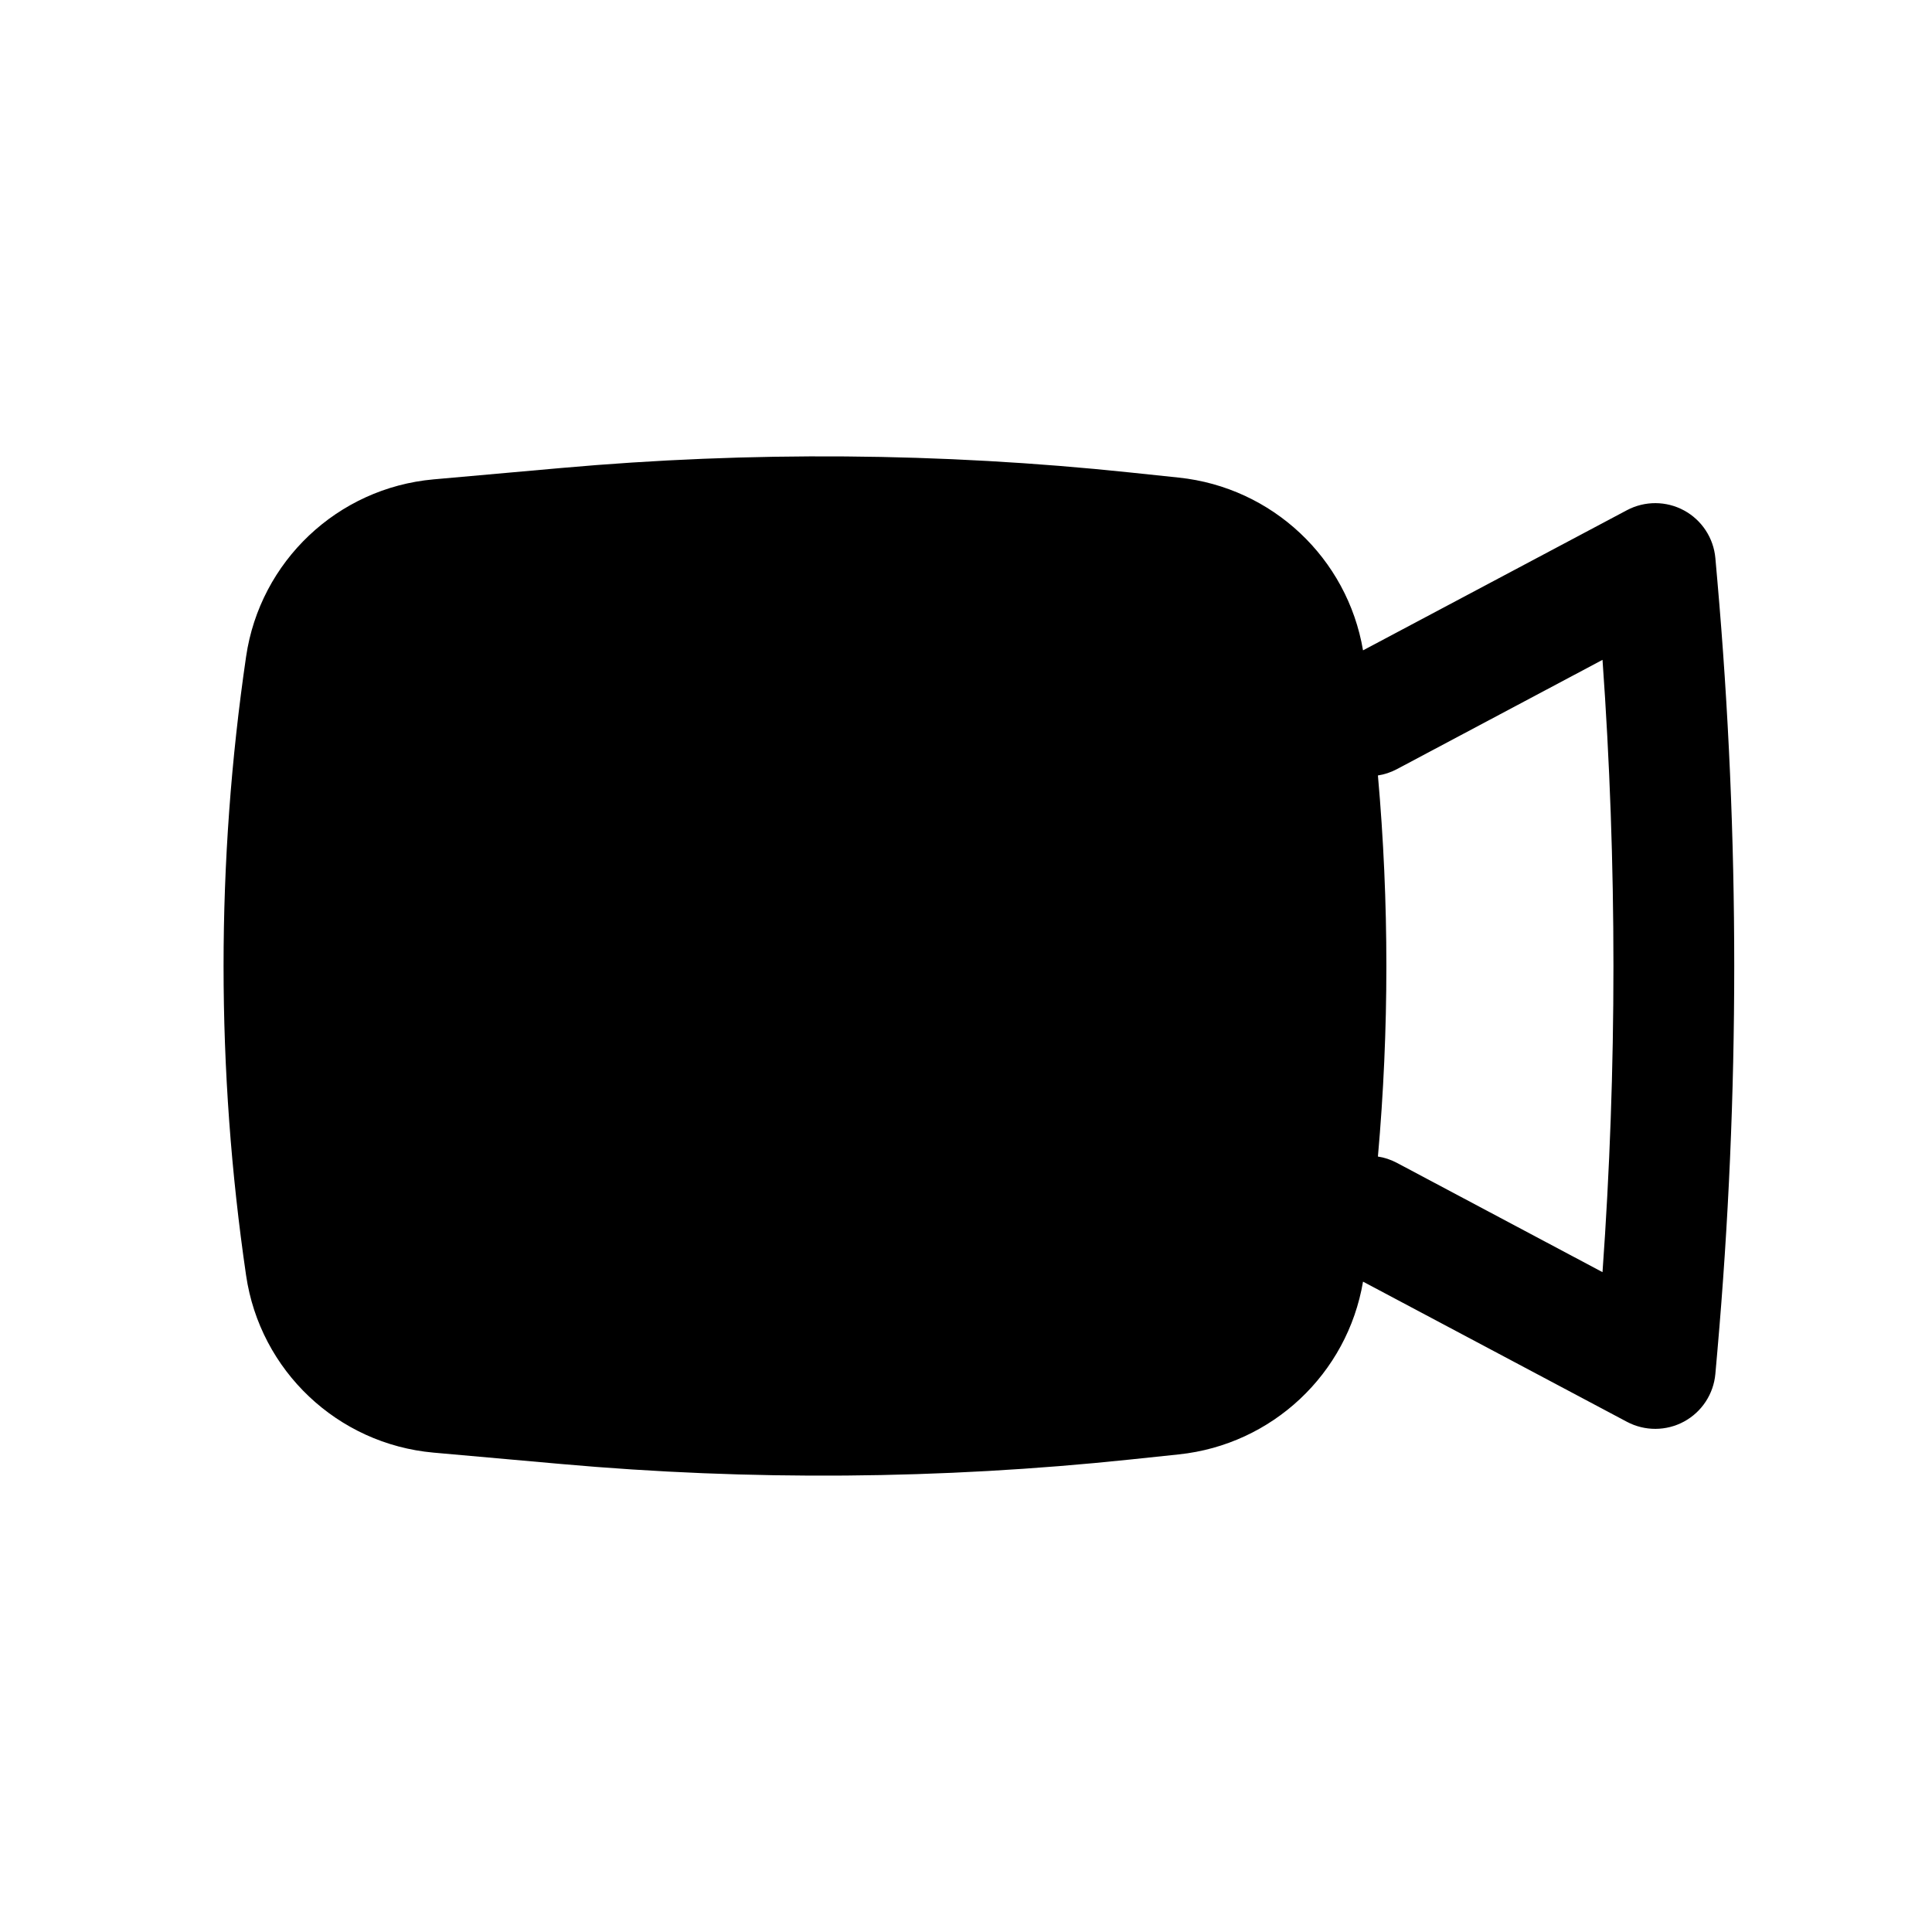 <svg   viewBox="0 0 24 24" fill="none" xmlns="http://www.w3.org/2000/svg">
<path fill-rule="evenodd" clip-rule="evenodd" d="M6.967 5.814C9.319 5.604 11.687 5.622 14.036 5.869L14.644 5.933C15.804 6.055 16.738 6.934 16.932 8.079L20.21 6.338C20.432 6.22 20.699 6.221 20.92 6.341C21.141 6.461 21.287 6.684 21.309 6.934L21.334 7.218C21.613 10.4 21.613 13.6 21.334 16.782L21.309 17.066C21.287 17.316 21.141 17.539 20.92 17.659C20.699 17.779 20.432 17.78 20.21 17.662L16.932 15.921C16.738 17.066 15.804 17.945 14.644 18.067L14.036 18.131C11.687 18.378 9.319 18.396 6.967 18.186L5.385 18.045C4.193 17.938 3.23 17.027 3.057 15.843C2.684 13.295 2.684 10.705 3.057 8.157C3.23 6.973 4.193 6.062 5.385 5.955L6.967 5.814ZM17.117 14.367C17.197 14.379 17.276 14.405 17.352 14.445L19.907 15.803C20.088 13.271 20.088 10.729 19.907 8.197L17.352 9.555C17.276 9.595 17.197 9.621 17.117 9.633C17.257 11.208 17.257 12.792 17.117 14.367Z" fill="black"/>
</svg>
